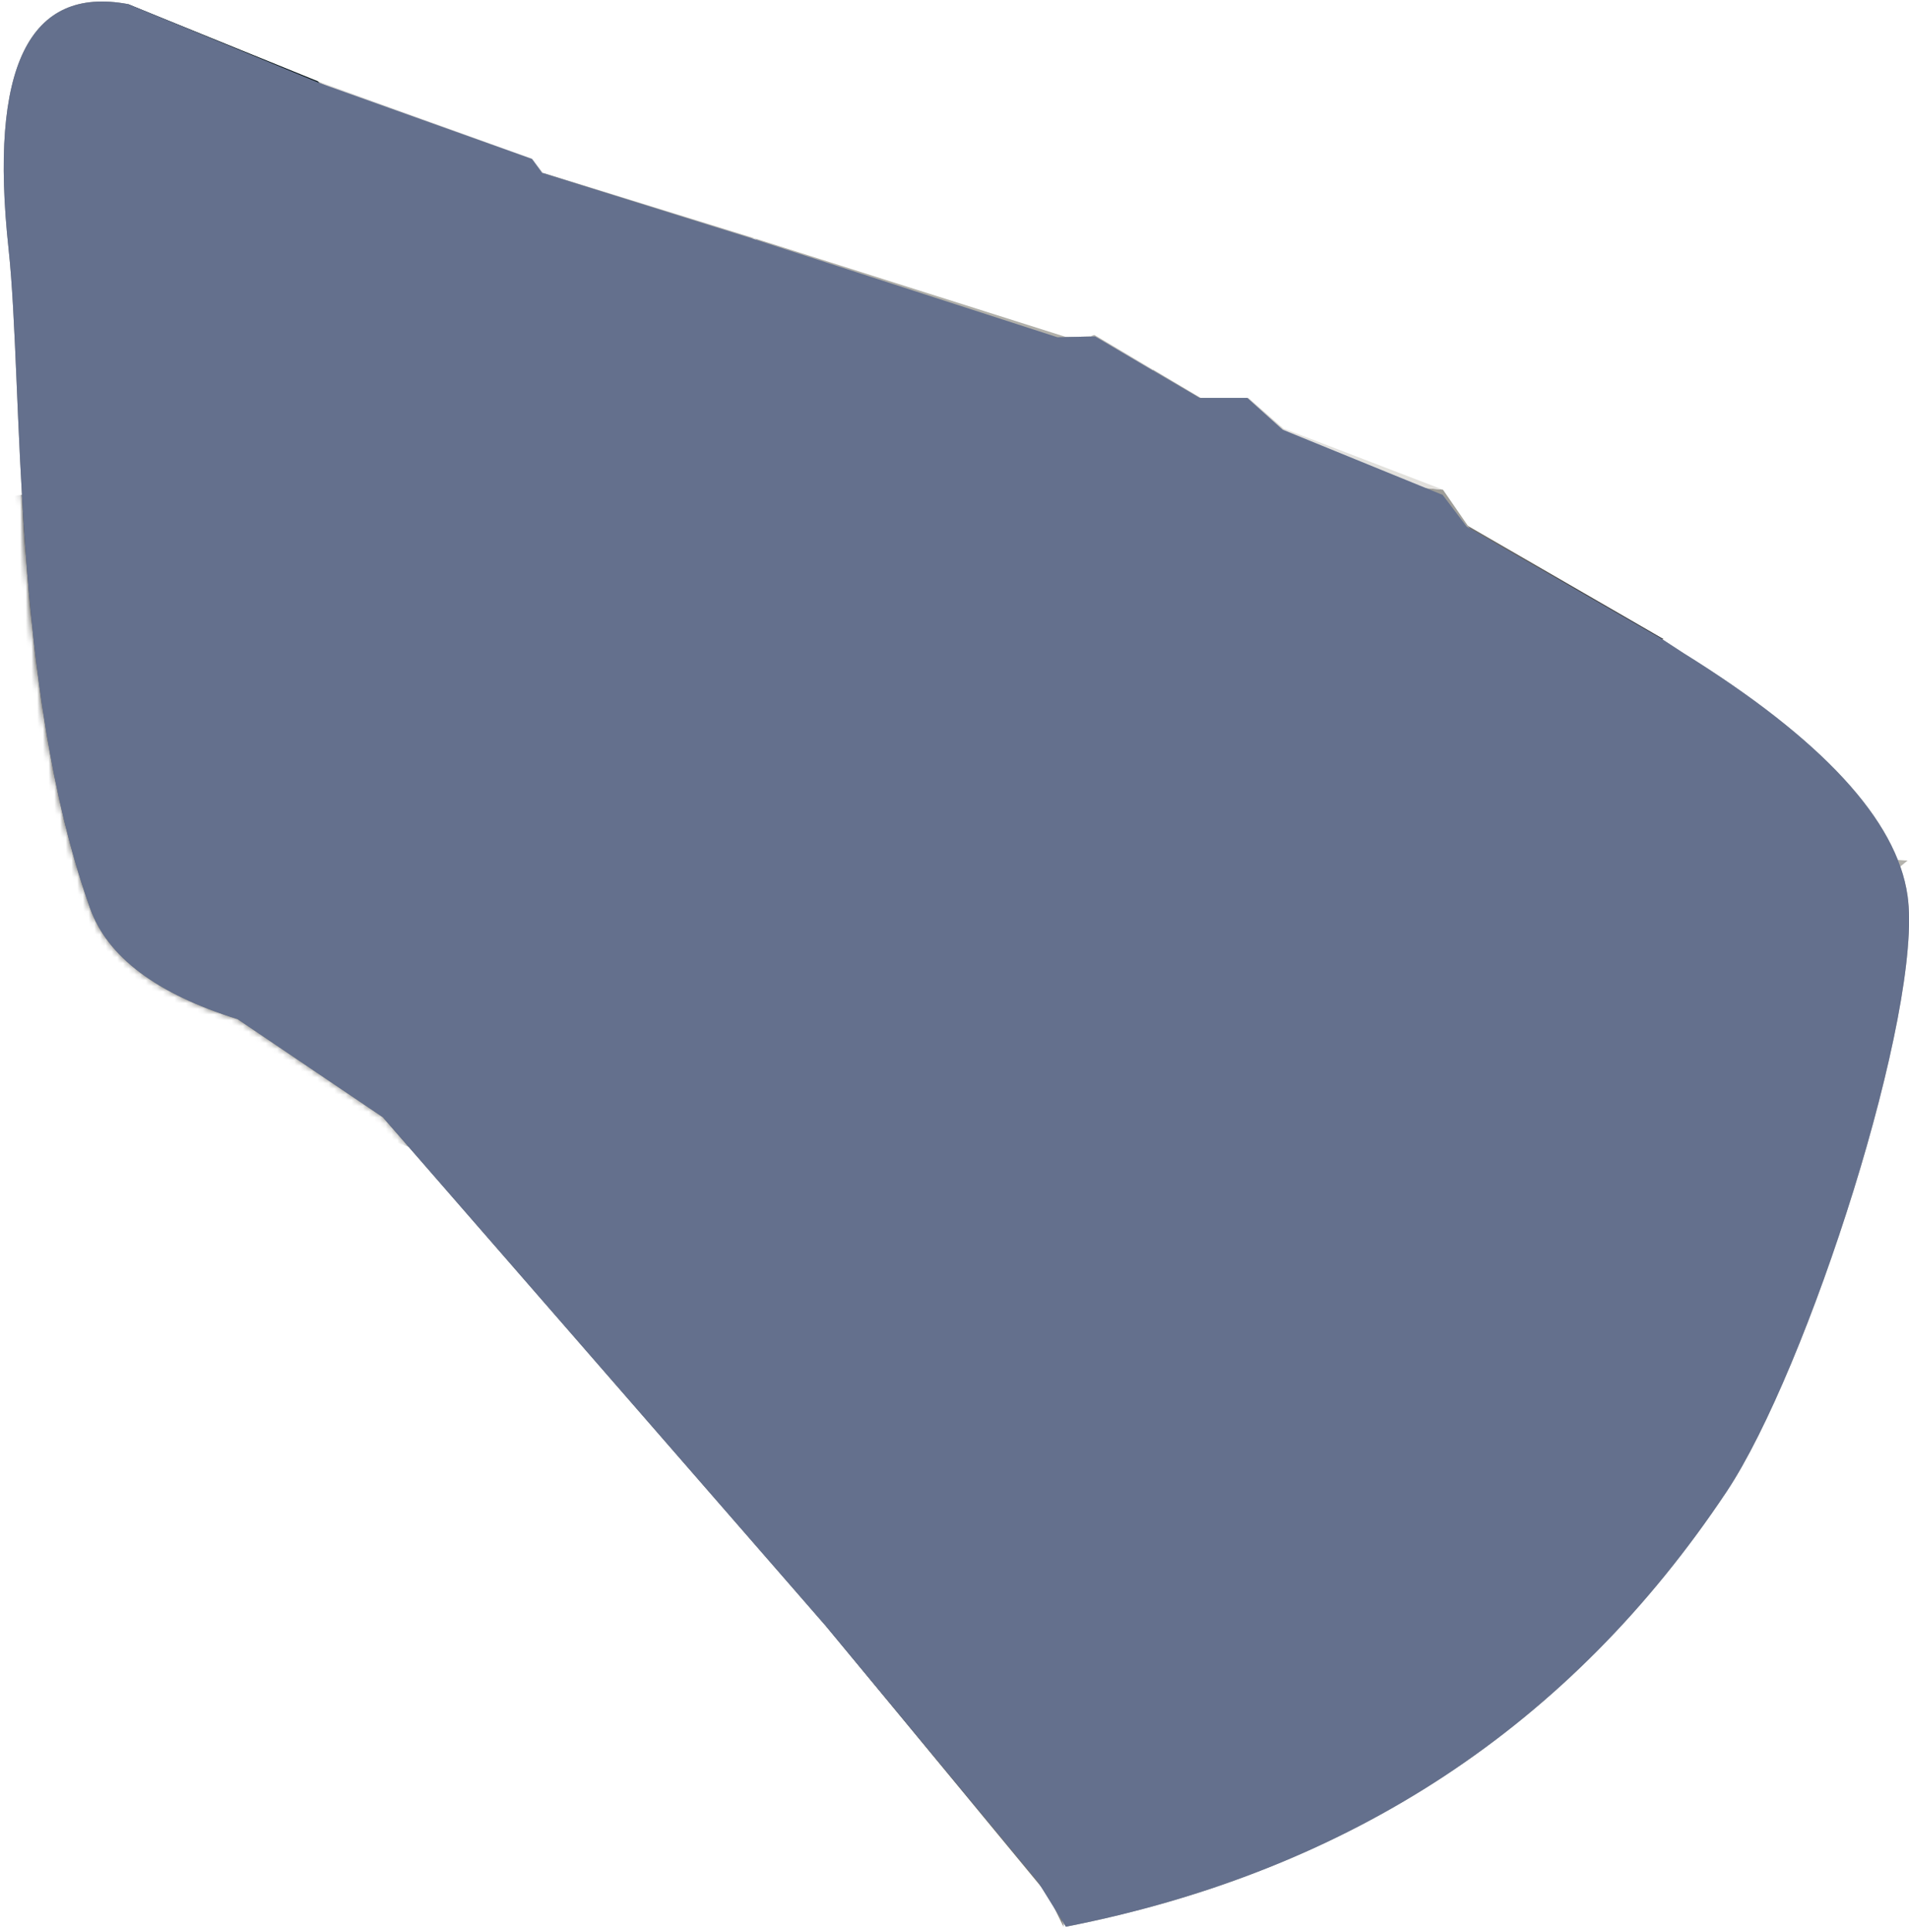 <?xml version="1.0" encoding="UTF-8"?>
<svg width="334px" height="338px" viewBox="0 0 334 338" version="1.1" xmlns="http://www.w3.org/2000/svg" xmlns:xlink="http://www.w3.org/1999/xlink">
    <!-- Generator: Sketch 52.3 (67297) - http://www.bohemiancoding.com/sketch -->
    <title>neck</title>
    <desc>Created with Sketch.</desc>
    <defs>
        <linearGradient x1="-27.518%" y1="24.724%" x2="130.959%" y2="72.185%" id="linearGradient-1">
            <stop stop-color="#878683" offset="0%"></stop>
            <stop stop-color="#B4B3AD" offset="100%"></stop>
        </linearGradient>
        <path d="M186.491,337.085 L181.62,329.24 L144.482,284.476 L66.983,195.467 L41.58,178.31 C27.399,173.885 18.79,167.41 15.752,158.886 C1.951,120.158 4.084,67.48 1.502,43.567 C-1.932,11.759 5.036,-2.524 22.406,0.718 L55.848,14.494 L93.085,27.811 L94.868,30.242 L131.575,41.715 L185,59 L191.602,58.863 L209.892,69.616 L218.241,69.616 L224.418,75.171 L252.408,86.586 L256.625,92.145 L290.403,111.563 L294.55,114.27 C318.78,129.318 331.844,143.451 333.741,156.669 C336.586,176.497 316.264,239.699 302.071,261 C274.791,301.941 236.265,327.303 186.491,337.085 Z" id="path-2"></path>
        <linearGradient x1="50.001%" y1="100%" x2="50.001%" y2="0%" id="linearGradient-4">
            <stop stop-color="#868581" offset="0%"></stop>
            <stop stop-color="#000000" offset="100%"></stop>
        </linearGradient>
        <linearGradient x1="34.329%" y1="77.101%" x2="60.543%" y2="31.768%" id="linearGradient-5">
            <stop stop-color="#000000" offset="0%"></stop>
            <stop stop-color="#868581" offset="100%"></stop>
        </linearGradient>
        <linearGradient x1="50%" y1="100%" x2="50%" y2="0%" id="linearGradient-6">
            <stop stop-color="#B4B3AD" offset="43.35%"></stop>
            <stop stop-color="#878683" offset="100%"></stop>
        </linearGradient>
        <linearGradient x1="7.893%" y1="-32.306%" x2="101.223%" y2="94.998%" id="linearGradient-7">
            <stop stop-color="#878683" offset="0%"></stop>
            <stop stop-color="#B4B3AD" offset="100%"></stop>
        </linearGradient>
        <linearGradient x1="74.129%" y1="46.279%" x2="10.099%" y2="52.636%" id="linearGradient-8">
            <stop stop-color="#B6B5B0" offset="15.27%"></stop>
            <stop stop-color="#D5D3CE" offset="100%"></stop>
        </linearGradient>
        <linearGradient x1="27.383%" y1="193.693%" x2="72.619%" y2="-43.676%" id="linearGradient-9">
            <stop stop-color="#E1DFDB" offset="0%"></stop>
            <stop stop-color="#E3E2DF" offset="100%"></stop>
        </linearGradient>
        <linearGradient x1="-0.001%" y1="49.994%" x2="100.001%" y2="49.994%" id="linearGradient-10">
            <stop stop-color="#B6B5B0" offset="15.27%"></stop>
            <stop stop-color="#D5D3CE" offset="100%"></stop>
        </linearGradient>
        <linearGradient x1="0%" y1="49.998%" x2="100.002%" y2="49.998%" id="linearGradient-11">
            <stop stop-color="#B6B5B0" offset="15.27%"></stop>
            <stop stop-color="#D5D3CE" offset="100%"></stop>
        </linearGradient>
        <linearGradient x1="-0%" y1="49.998%" x2="100%" y2="49.998%" id="linearGradient-12">
            <stop stop-color="#E1DFDB" offset="0%"></stop>
            <stop stop-color="#E3E2DF" offset="100%"></stop>
        </linearGradient>
        <linearGradient x1="50%" y1="100%" x2="50%" y2="0%" id="linearGradient-13">
            <stop stop-color="#B4B3AD" offset="43.35%"></stop>
            <stop stop-color="#878683" offset="100%"></stop>
        </linearGradient>
        <linearGradient x1="124.699%" y1="87.576%" x2="-24.697%" y2="12.424%" id="linearGradient-14">
            <stop stop-color="#868581" offset="0%"></stop>
            <stop stop-color="#000000" offset="100%"></stop>
        </linearGradient>
        <linearGradient x1="88.337%" y1="87.161%" x2="21.725%" y2="-10.631%" id="linearGradient-15">
            <stop stop-color="#D1CFC9" offset="0%"></stop>
            <stop stop-color="#DEDCD8" offset="100%"></stop>
        </linearGradient>
        <linearGradient x1="80.872%" y1="36.402%" x2="8.313%" y2="68.361%" id="linearGradient-16">
            <stop stop-color="#B6B5B0" offset="15.27%"></stop>
            <stop stop-color="#D5D3CE" offset="100%"></stop>
        </linearGradient>
        <linearGradient x1="0.001%" y1="50.001%" x2="100%" y2="50.001%" id="linearGradient-17">
            <stop stop-color="#E1DFDB" offset="0%"></stop>
            <stop stop-color="#E3E2DF" offset="100%"></stop>
        </linearGradient>
        <linearGradient x1="114.897%" y1="90.666%" x2="-14.895%" y2="9.335%" id="linearGradient-18">
            <stop stop-color="#868581" offset="0%"></stop>
            <stop stop-color="#000000" offset="100%"></stop>
        </linearGradient>
        <linearGradient x1="72.031%" y1="45.067%" x2="31.972%" y2="54.037%" id="linearGradient-19">
            <stop stop-color="#B6B5B0" offset="15.27%"></stop>
            <stop stop-color="#D5D3CE" offset="100%"></stop>
        </linearGradient>
        <linearGradient x1="-21.662%" y1="23.779%" x2="121.661%" y2="76.221%" id="linearGradient-20">
            <stop stop-color="#878683" offset="0%"></stop>
            <stop stop-color="#82817D" offset="100%"></stop>
        </linearGradient>
        <linearGradient x1="0%" y1="49.999%" x2="100.001%" y2="49.999%" id="linearGradient-21">
            <stop stop-color="#E1DFDB" offset="0%"></stop>
            <stop stop-color="#E3E2DF" offset="100%"></stop>
        </linearGradient>
    </defs>
    <g id="Page-1" stroke="none" stroke-width="1" fill="none" fill-rule="evenodd">
        <g id="Artboard-Copy-2" transform="translate(-331, -58)">
            <g id="horse" transform="translate(201, 20)">
                <g id="neck" transform="translate(130, 38)">
                    <g id="Group">
                        <mask id="mask-3" fill="white">
                            <use xlink:href="#path-2"></use>
                        </mask>
                        <use id="Path" fill="url(#linearGradient-1)" xlink:href="#path-2"></use>
                        <polygon id="Path" fill="url(#linearGradient-4)" mask="url(#mask-3)" points="69.493 156.222 74.011 201.603 37.828 188.032 5.611 164.666 -16.639 89.308 24.358 83.809 57.062 78.746 69.249 153.52 69.493 156.213"></polygon>
                    </g>
                    <polygon id="Path" fill="url(#linearGradient-5)" points="291.071 111.833 270.401 111.563 270.401 111.563 252.161 89.308"></polygon>
                    <polygon id="Path" fill="url(#linearGradient-6)" points="283.262 116.758 270.401 111.563 270.401 111.563 140.531 56.531 280.401 143.969 286.711 144.749"></polygon>
                    <polygon id="Path" fill="url(#linearGradient-7)" points="252.461 85.671 270.102 111.203 270.401 111.563 196.76 80.358"></polygon>
                    <polygon id="Path" fill="#DEDCD8" points="227.392 221.735 227.392 221.735 139.871 105.756 139.911 105.777 175.901 123.426"></polygon>
                    <polygon id="Path" fill="#878683" points="139.871 105.756 227.391 221.736 202.9 257.665"></polygon>
                    <polygon id="Path" fill="url(#linearGradient-8)" points="139.871 105.756 202.9 257.665 186.071 337.085"></polygon>
                    <polyline id="Path" fill="url(#linearGradient-9)" points="196.76 80.358 252.461 85.671 224.773 75.044 196.76 80.358"></polyline>
                    <polyline id="Path" fill="url(#linearGradient-10)" points="196.76 80.358 224.741 75.171 218.401 69.616 210.071 69.616 196.76 80.358"></polyline>
                    <polygon id="Path" fill="#B1B0AA" points="196.76 80.358 210.071 69.616 201.741 64.671"></polygon>
                    <polyline id="Path" fill="url(#linearGradient-11)" points="196.76 80.358 201.741 64.671 191.451 58.594 190.917 58.787 190.917 58.787 190.917 58.787 196.76 80.358 196.76 80.358"></polyline>
                    <polyline id="Path" fill="url(#linearGradient-12)" points="196.76 80.358 196.76 80.358 191.018 59.098 190.917 58.787 186.816 59.058 151.837 61.339 151.837 61.339"></polyline>
                    <polygon id="Path" fill="#4D4C4A" points="186.301 58.863 158.401 60.715"></polygon>
                    <polygon id="Path" fill="#B1B0AA" points="186.816 59.058 158.917 60.912 151.837 61.339 132.071 41.715"></polygon>
                    <polygon id="Path" fill="#868581" points="139.871 105.756 186.071 337.085 183.381 331.579 149.571 262.332"></polygon>
                    <polyline id="Path" fill="url(#linearGradient-13)" points="149.103 254.764 183.381 331.579 118.071 201.603"></polyline>
                    <polygon id="Path" fill="url(#linearGradient-14)" points="118.071 201.603 183.381 331.579 144.571 284.526 119.081 204.776"></polygon>
                    <polyline id="Path" fill="url(#linearGradient-15)" points="175.901 123.426 227.391 221.735 280.401 143.969 140.531 56.532 140.531 56.531 140.531 56.532 140.531 56.531 140.534 56.538 175.901 123.426"></polyline>
                    <polyline id="Path" fill="#B4B3AD" points="280.401 143.969 280.401 143.969 287.071 147.672 333.741 150.566 202.901 257.665"></polyline>
                    <polygon id="Path" fill="url(#linearGradient-16)" points="175.901 123.426 48.741 18.229 37.828 32.175 48.741 61.067 139.871 105.756 139.911 105.777 139.926 105.784"></polygon>
                    <polygon id="Path" fill="#DEDCD8" points="175.901 123.426 48.741 18.229 37.926 32.175 29.711 8.727 65.531 26.028 69.071 30.242"></polygon>
                    <polygon id="Path" fill="#83827F" points="175.98 123.576 69.071 30.242 69.071 30.242 140.451 56.492 140.521 56.522 140.531 56.531"></polygon>
                    <polygon id="Path" fill="url(#linearGradient-17)" points="151.837 61.339 147.327 59.487 140.797 56.804 140.787 56.794 140.717 56.764 104.321 41.645 132.071 41.715"></polygon>
                    <polyline id="Path" fill="url(#linearGradient-1)" points="118.071 201.603 52.461 68.495 52.461 68.485 42.379 72 48.741 61.067 139.871 105.756 149.103 254.764"></polyline>
                    <polygon id="Path" fill="#000000" points="64.071 153.52 144.571 284.526 64.262 156.222 64.262 156.213"></polygon>
                    <polygon id="Path" fill="url(#linearGradient-18)" points="64.262 156.222 144.571 284.526 67.071 195.467"></polygon>
                    <polygon id="Path" fill="#D5D3CE" points="140.451 56.492 69.071 30.242 104.321 41.645"></polygon>
                    <polygon id="Path" fill="#B5B4AE" points="132.071 41.715 104.321 41.645 95.092 30.312 95.031 30.242"></polygon>
                    <polygon id="Path" fill="url(#linearGradient-19)" points="119.081 204.776 118.071 201.603 115.911 199.682 64.071 153.52 144.571 284.526"></polygon>
                    <polygon id="Path" fill="url(#linearGradient-20)" points="61.071 111.563 64.071 153.52 115.911 199.682 118.071 201.603"></polygon>
                    <polygon id="Path" fill="url(#linearGradient-21)" points="95.092 30.312 95.031 30.242 93.071 27.739 55.621 14.224 104.321 41.645"></polygon>
                    <polygon id="Path" fill="#B4B3AD" points="55.621 14.224 65.531 26.028 69.071 30.242 104.321 41.645"></polygon>
                    <polygon id="Path" fill="#000D0E" points="55.621 14.224 65.531 26.028 29.711 8.727 29.711 8.718 29.711 8.727 29.051 8.016 22.361 0.718"></polygon>
                    <polygon id="Path" fill="#B6B5B0" points="55.191 73.941 52.461 68.495 52.021 74.522 52.481 76.394 61.071 111.563 118.071 201.603"></polygon>
                    <path d="M186.491,337.085 L181.62,329.24 L144.482,284.476 L66.983,195.467 L41.58,178.31 C27.399,173.885 18.79,167.41 15.752,158.886 C1.951,120.158 4.084,67.48 1.502,43.567 C-1.932,11.759 5.036,-2.524 22.406,0.718 L55.848,14.494 L93.085,27.811 L94.868,30.242 L131.575,41.715 L185,59 L191.602,58.863 L209.892,69.616 L218.241,69.616 L224.418,75.171 L252.408,86.586 L256.625,92.145 L290.403,111.563 L294.55,114.27 C318.78,129.318 331.844,143.451 333.741,156.669 C336.586,176.497 316.264,239.699 302.071,261 C274.791,301.941 236.265,327.303 186.491,337.085 Z" id="Path" fill="#64708D" style="mix-blend-mode: overlay;"></path>
                </g>
            </g>
        </g>
    </g>
</svg>